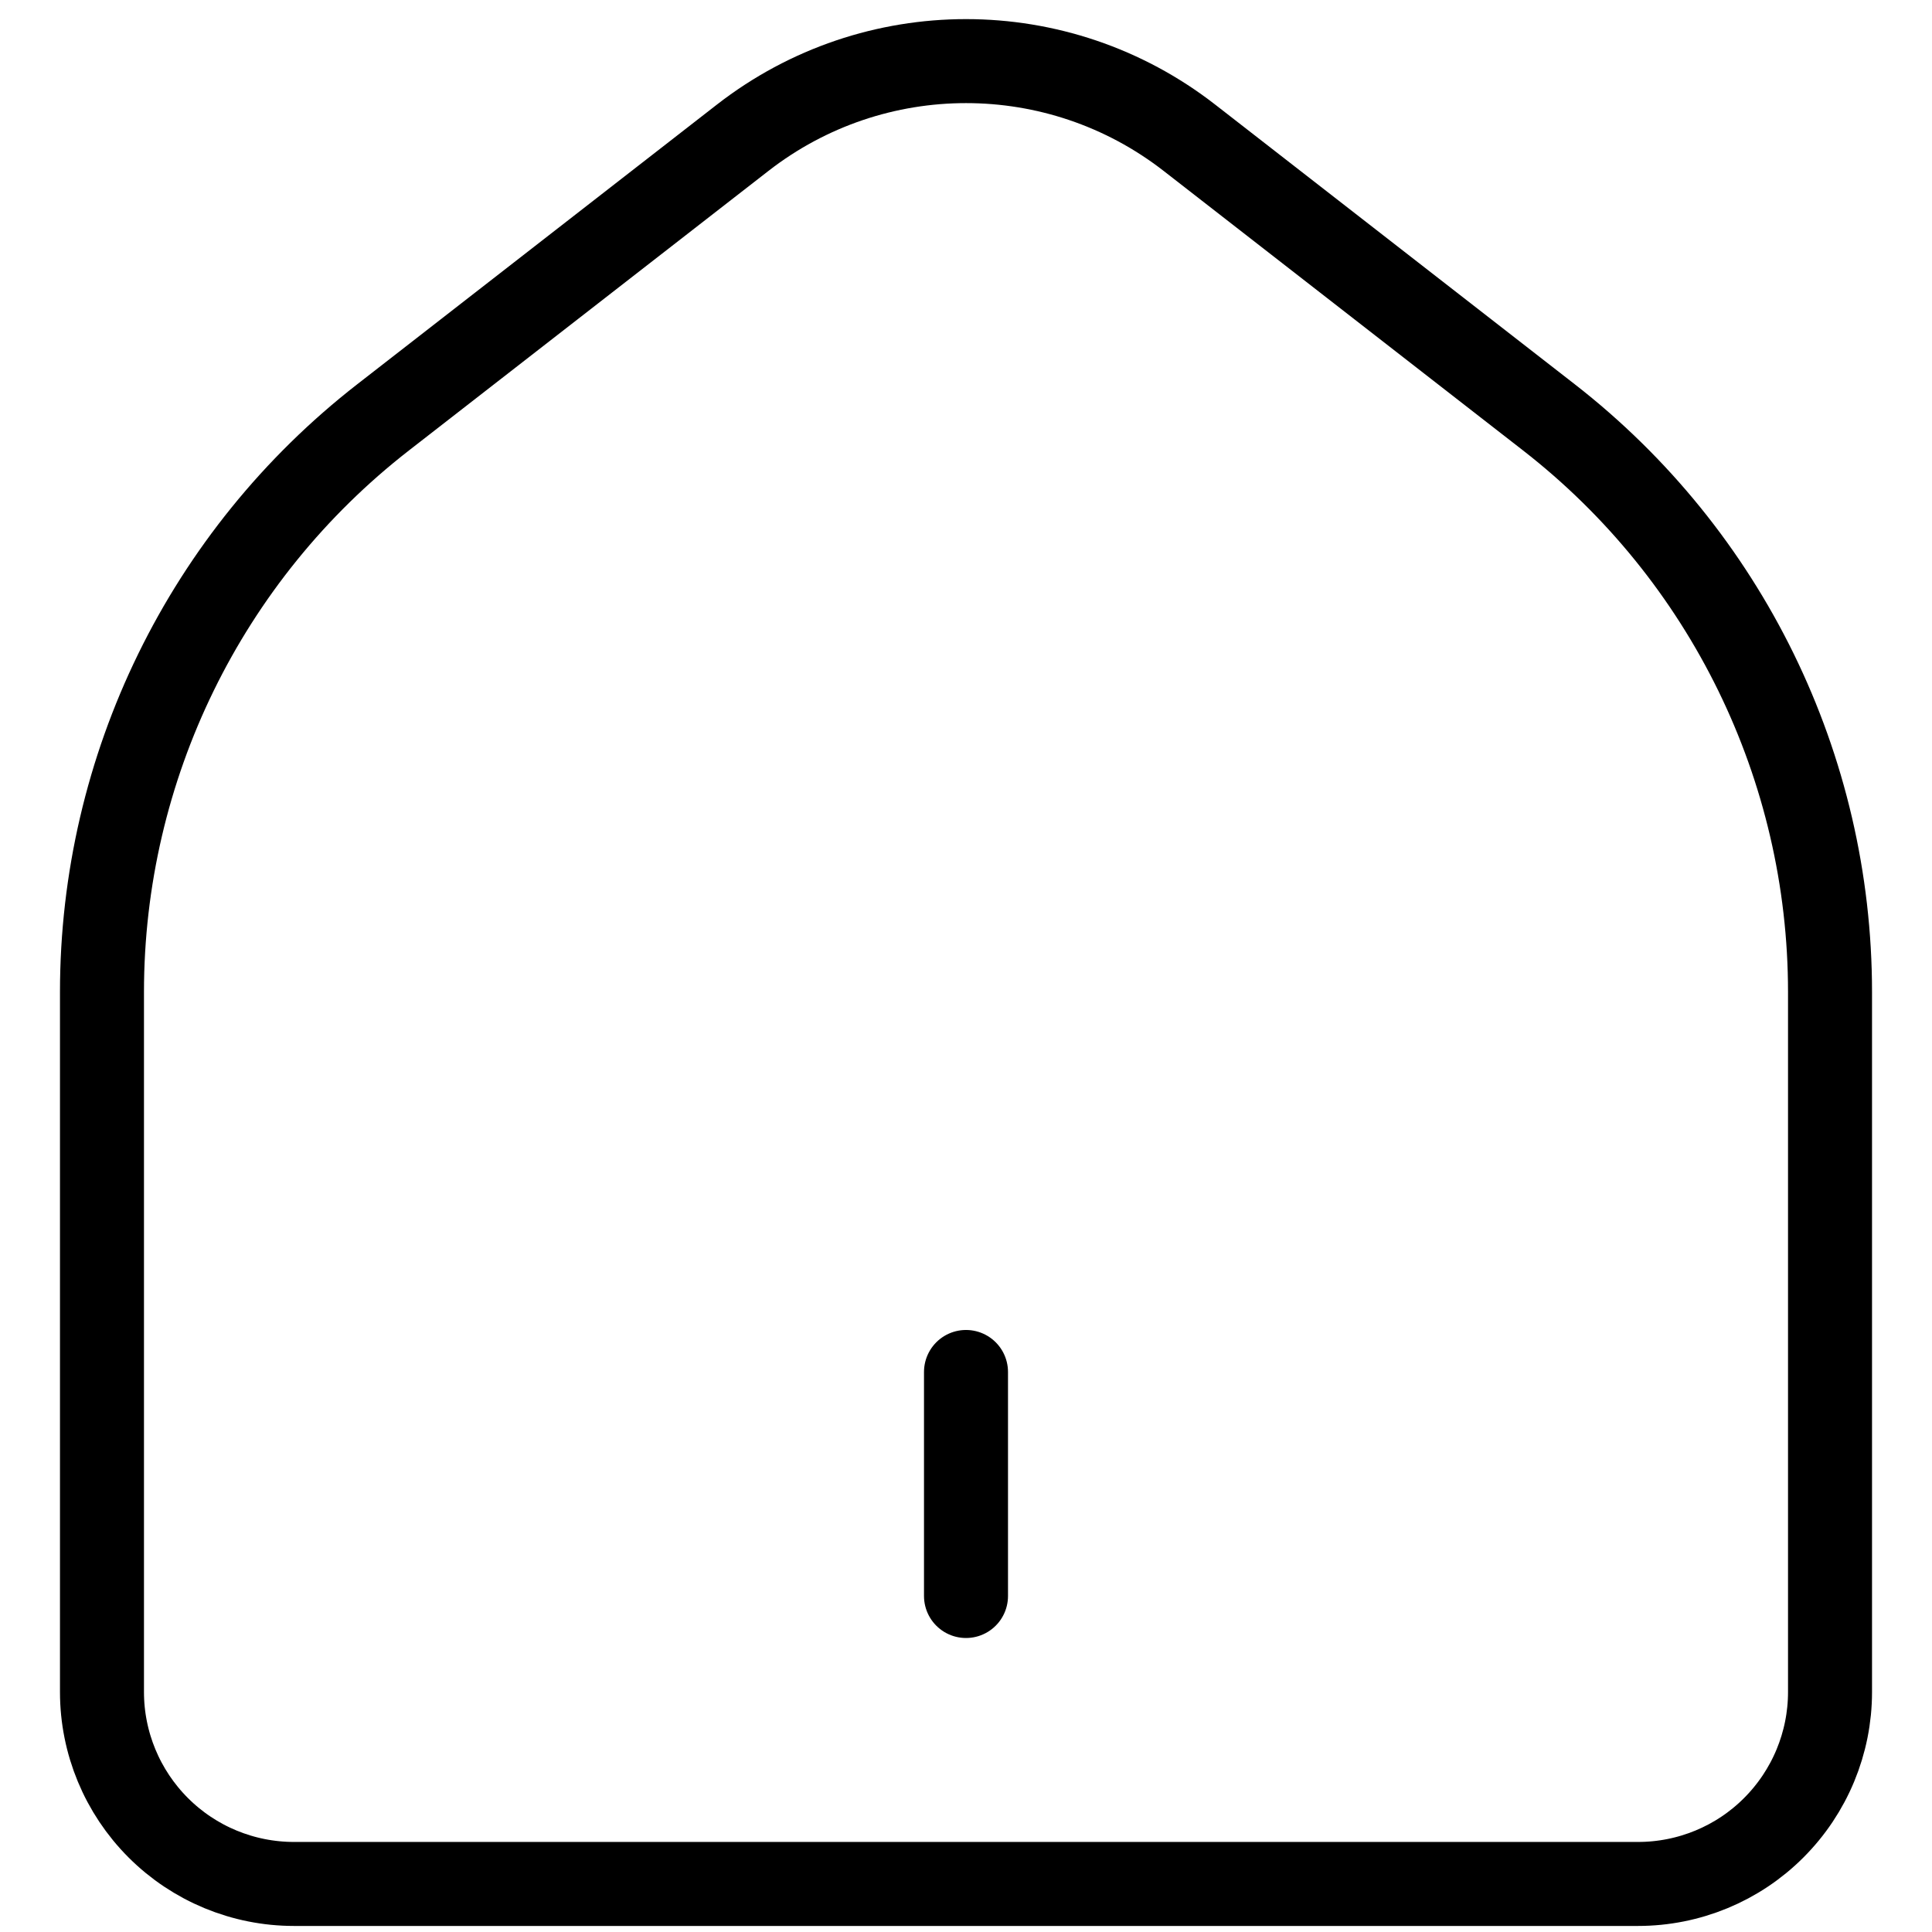 <svg width="23" height="23" viewBox="0 0 23 23" fill="none" xmlns="http://www.w3.org/2000/svg">
<path d="M11.5 19V16.333M21.786 20.143V11.81C21.786 9.136 20.551 6.611 18.44 4.969L14.161 1.641C12.596 0.423 10.405 0.423 8.84 1.641L4.56 4.969C2.449 6.611 1.214 9.136 1.214 11.81V20.143C1.214 20.749 1.455 21.33 1.884 21.759C2.313 22.188 2.894 22.428 3.5 22.428H19.5C20.106 22.428 20.688 22.188 21.116 21.759C21.545 21.33 21.786 20.749 21.786 20.143Z" stroke="currentColor" stroke-linecap="round" stroke-linejoin="round"/>
</svg>
